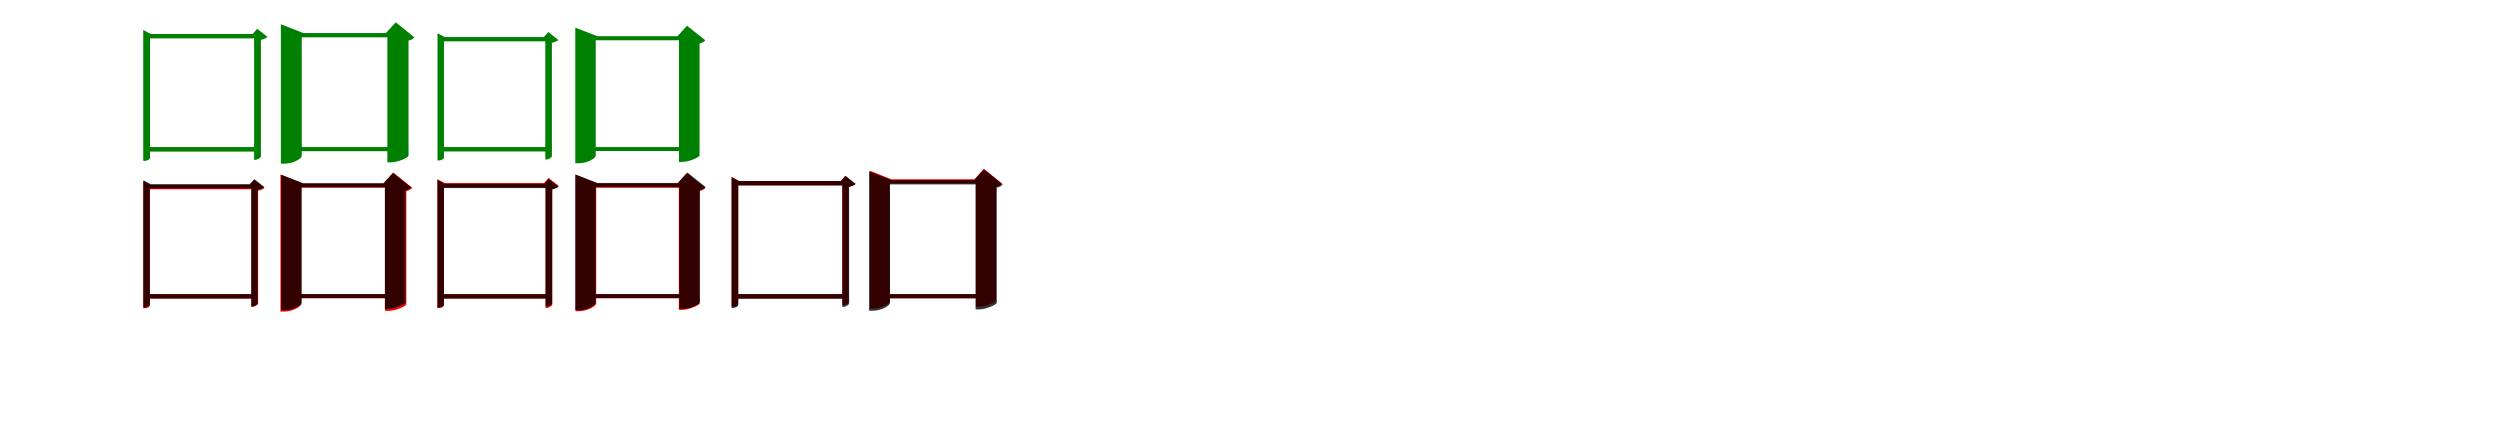 <?xml version="1.0" encoding="UTF-8"?>
<svg width="1700" height="300" xmlns="http://www.w3.org/2000/svg">
<rect width="100%" height="100%" fill="white"/>
<g fill="green" transform="translate(100 100) scale(0.1 -0.1)"><path d="M-0.0 0.0V-31.0H750.0V0.0ZM728.0 769.0V-87.0H734.0C751.0 -87.0 773.0 -72.0 774.0 -65.0V729.0C793.0 733.0 812.0 741.0 819.0 749.0L749.0 804.0L718.0 769.0ZM-26.0 769.0V-94.0H-17.0C4.0 -94.0 20.0 -81.0 20.0 -74.0V739.0H749.0V769.0H25.0L-26.0 796.0Z"/></g>
<g fill="green" transform="translate(200 100) scale(0.1 -0.1)"><path d="M0.0 0.0V-28.0H696.0V0.0ZM634.0 775.0V-104.0H657.0C710.0 -104.0 776.0 -70.0 778.0 -60.0V724.0C798.0 728.0 811.0 737.0 818.0 746.0L691.0 848.0L624.0 775.0ZM-90.0 775.0V-113.0H-66.0C-5.0 -113.0 52.0 -78.0 52.0 -60.0V746.0H687.0V775.0H63.0L-90.0 835.0Z"/></g>
<g fill="green" transform="translate(300 100) scale(0.1 -0.1)"><path d="M0.0 0.0V-30.0H729.0V0.0ZM708.0 748.0V-85.0H714.0C730.0 -85.0 752.0 -70.0 753.0 -63.0V709.0C771.0 713.0 790.0 721.0 797.0 728.0L729.0 782.0L698.0 748.0ZM-25.0 748.0V-91.0H-17.0C4.0 -91.0 19.0 -79.0 19.0 -72.0V719.0H729.0V748.0H24.0L-25.0 774.0Z"/></g>
<g fill="green" transform="translate(400 100) scale(0.1 -0.1)"><path d="M0.0 0.0V-27.0H677.0V0.0ZM617.0 754.0V-101.0H639.0C691.0 -101.0 755.0 -68.0 757.0 -58.0V704.0C776.0 708.0 789.0 717.0 796.0 726.0L672.0 825.0L607.0 754.0ZM-88.0 754.0V-110.0H-64.0C-5.0 -110.0 51.0 -76.0 51.0 -58.0V726.0H668.0V754.0H61.0L-88.0 812.0Z"/></g>
<g fill="red" transform="translate(100 200) scale(0.1 -0.1)"><path d="M0.0 0.0V-30.0H732.0V0.0ZM710.0 742.0V-86.0H716.0C732.0 -86.0 754.0 -72.0 755.0 -65.0V703.0C774.0 707.0 792.0 715.0 799.0 723.0L730.0 777.0L700.0 742.0ZM-26.0 742.0V-96.0H-17.0C4.0 -96.0 19.0 -84.0 19.0 -77.0V713.0H730.0V742.0H24.0L-26.0 769.0Z"/></g>
<g fill="black" opacity=".8" transform="translate(100 200) scale(0.1 -0.1)"><path d="M0.0 0.0V-30.0H729.0V0.0ZM708.0 748.0V-85.0H714.0C730.0 -85.0 752.0 -70.0 753.0 -63.0V709.0C771.0 713.0 790.0 721.0 797.0 728.0L729.0 782.0L698.0 748.0ZM-25.0 748.0V-91.0H-17.0C4.0 -91.0 19.0 -79.0 19.0 -72.0V719.0H729.0V748.0H24.0L-25.0 774.0Z"/></g>
<g fill="red" transform="translate(200 200) scale(0.1 -0.1)"><path d="M0.0 0.0V-28.0H676.0V0.0ZM618.0 752.0V-114.0H641.0C695.0 -114.0 762.0 -81.0 763.0 -70.0V701.0C784.0 706.0 796.0 714.0 803.0 723.0L675.0 826.0L608.0 752.0ZM-93.0 752.0V-119.0H-69.0C-8.0 -119.0 49.0 -84.0 49.0 -66.0V724.0H662.0V752.0H61.0L-93.0 813.0Z"/></g>
<g fill="black" opacity=".8" transform="translate(200 200) scale(0.1 -0.1)"><path d="M0.0 0.0V-27.0H677.0V0.0ZM617.0 754.0V-101.0H639.0C691.0 -101.0 755.0 -68.0 757.0 -58.0V704.0C776.0 708.0 789.0 717.0 796.0 726.0L672.0 825.0L607.0 754.0ZM-88.0 754.0V-110.0H-64.0C-5.0 -110.0 51.0 -76.0 51.0 -58.0V726.0H668.0V754.0H61.0L-88.0 812.0Z"/></g>
<g fill="red" transform="translate(300 200) scale(0.1 -0.1)"><path d="M0.0 0.0V-30.0H732.0V0.0ZM710.0 755.0V-94.0H716.0C732.0 -94.0 754.0 -79.0 755.0 -73.0V716.0C774.0 720.0 792.0 727.0 799.0 736.0L730.0 790.0L700.0 755.0ZM-26.0 755.0V-95.0H-17.0C4.0 -95.0 19.0 -83.0 19.0 -76.0V726.0H730.0V755.0H24.0L-26.0 782.0Z"/></g>
<g fill="black" opacity=".8" transform="translate(300 200) scale(0.1 -0.1)"><path d="M0.0 0.0V-30.0H731.0V0.0ZM710.0 750.0V-85.0H716.0C732.0 -85.0 754.0 -70.0 755.0 -63.0V711.0C773.0 715.0 792.0 723.0 799.0 730.0L731.0 784.0L700.0 750.0ZM-25.0 750.0V-91.0H-17.0C4.0 -91.0 19.0 -79.0 19.0 -72.0V721.0H731.0V750.0H24.0L-25.0 776.0Z"/></g>
<g fill="red" transform="translate(400 200) scale(0.1 -0.1)"><path d="M0.0 0.0V-28.0H676.0V0.0ZM616.0 751.0V-107.0H638.0C690.0 -107.0 756.0 -74.0 757.0 -64.0V701.0C777.0 705.0 790.0 714.0 797.0 722.0L671.0 823.0L606.0 751.0ZM-86.0 751.0V-116.0H-63.0C-3.0 -116.0 54.0 -81.0 54.0 -63.0V723.0H676.0V751.0H65.0L-86.0 811.0Z"/></g>
<g fill="black" opacity=".8" transform="translate(400 200) scale(0.1 -0.1)"><path d="M0.0 0.0V-27.0H679.0V0.0ZM619.0 756.0V-101.0H641.0C693.0 -101.0 757.0 -68.0 759.0 -58.0V706.0C778.0 710.0 791.0 719.0 798.0 728.0L674.0 827.0L609.0 756.0ZM-88.0 756.0V-110.0H-64.0C-5.0 -110.0 51.0 -76.0 51.0 -58.0V728.0H670.0V756.0H61.0L-88.0 814.0Z"/></g>
<g fill="red" transform="translate(500 200) scale(0.1 -0.1)"><path d="M0.0 0.0V-30.0H746.0V0.0ZM727.0 769.0V-76.0H733.0C749.0 -76.0 770.0 -61.0 771.0 -55.0V730.0C791.0 734.0 809.0 742.0 816.0 750.0L747.0 804.0L717.0 769.0ZM-24.0 769.0V-86.0H-16.0C5.0 -86.0 20.0 -73.0 20.0 -66.0V740.0H747.0V769.0H25.0L-24.0 797.0Z"/></g>
<g fill="black" opacity=".8" transform="translate(500 200) scale(0.1 -0.1)"><path d="M0.0 0.0V-31.0H750.0V0.0ZM728.0 769.0V-87.0H734.0C751.0 -87.0 773.0 -72.0 774.0 -65.0V729.0C793.0 733.0 812.0 741.0 819.0 749.0L749.0 804.0L718.0 769.0ZM-26.0 769.0V-94.0H-17.0C4.0 -94.0 20.0 -81.0 20.0 -74.0V739.0H749.0V769.0H25.0L-26.0 796.0Z"/></g>
<g fill="red" transform="translate(600 200) scale(0.1 -0.1)"><path d="M0.0 0.0V-28.0H700.0V0.0ZM636.0 781.0V-85.0H658.0C708.0 -85.0 771.0 -53.0 773.0 -43.0V731.0C793.0 736.0 806.0 744.0 813.0 753.0L690.0 852.0L626.0 781.0ZM-85.0 781.0V-98.0H-62.0C-4.0 -98.0 50.0 -65.0 50.0 -47.0V753.0H688.0V781.0H61.0L-85.0 839.0Z"/></g>
<g fill="black" opacity=".8" transform="translate(600 200) scale(0.1 -0.1)"><path d="M0.0 0.0V-28.0H696.0V0.0ZM634.0 775.0V-104.0H657.0C710.0 -104.0 776.0 -70.0 778.0 -60.0V724.0C798.0 728.0 811.0 737.0 818.0 746.0L691.0 848.0L624.0 775.0ZM-90.0 775.0V-113.0H-66.0C-5.0 -113.0 52.0 -78.0 52.0 -60.0V746.0H687.0V775.0H63.0L-90.0 835.0Z"/></g>
</svg>
